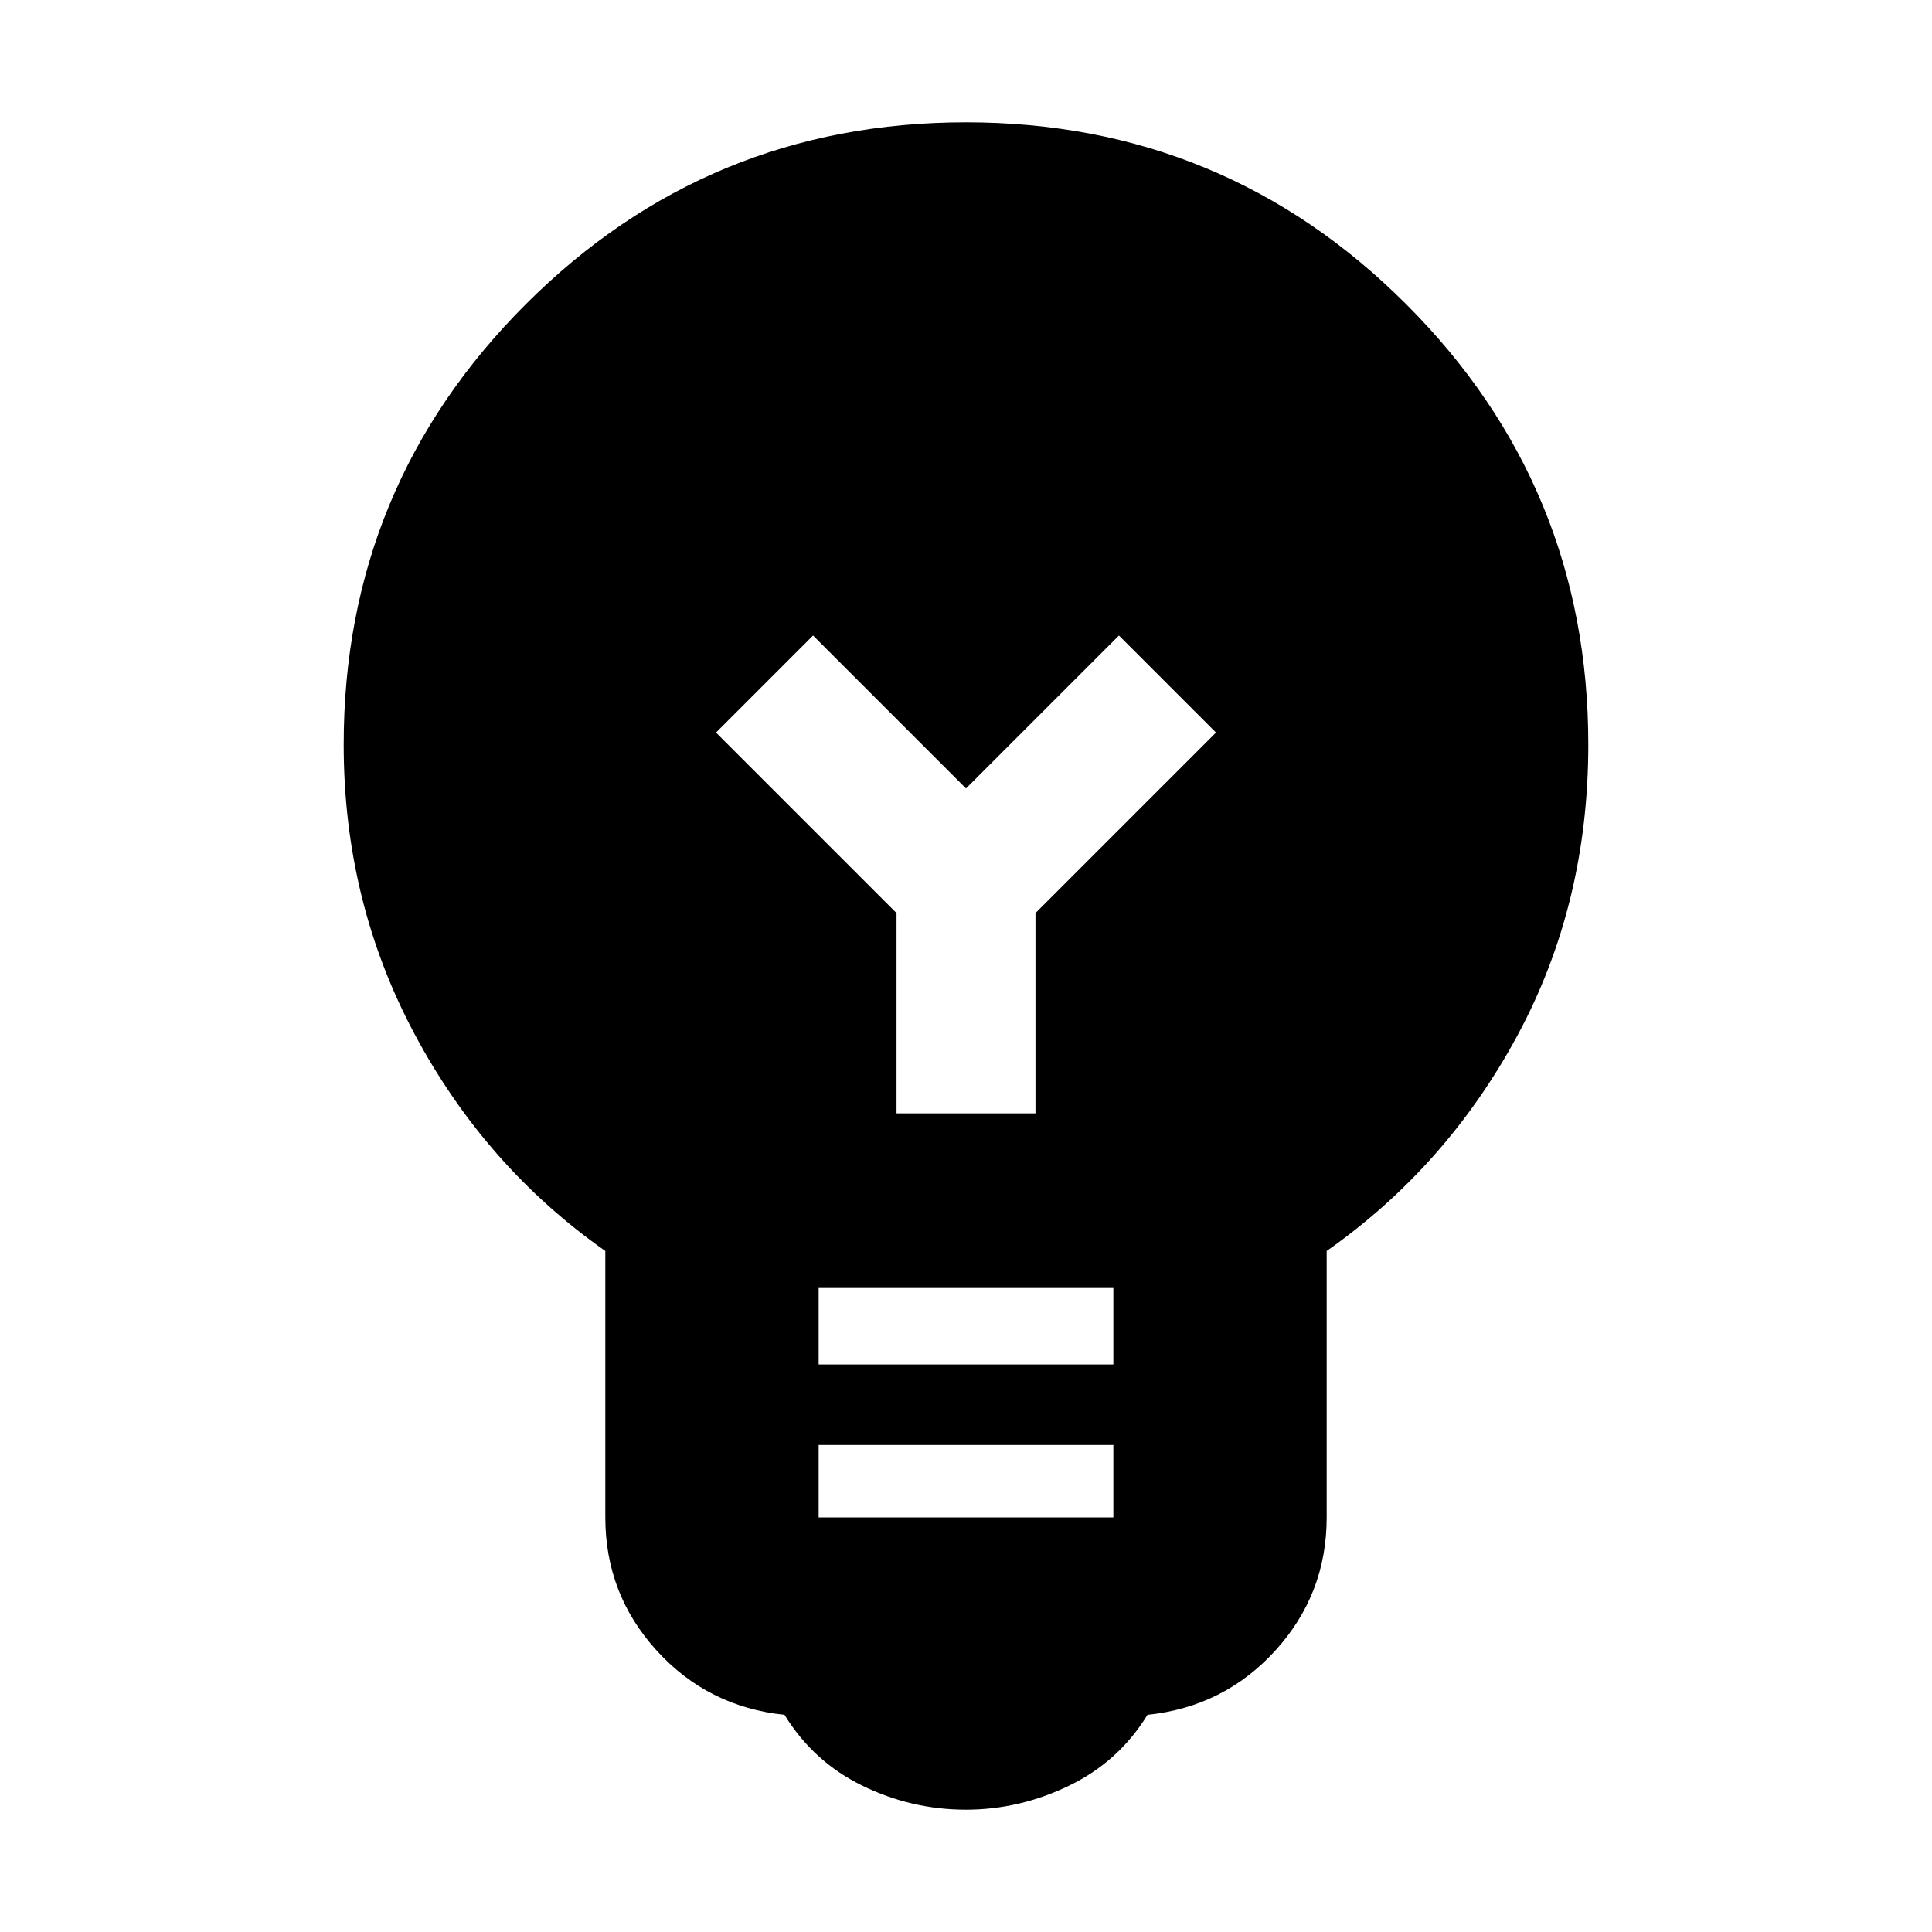 <svg xmlns="http://www.w3.org/2000/svg" height="24" viewBox="0 -960 960 960" width="24"><path d="M480-60.78q-27.13 0-51.52-11.94-24.39-11.93-38.65-35.19-38.09-3.96-63.57-31.98-25.48-28.02-25.48-66.11v-132.39Q241.22-380.22 206-446.2q-35.22-65.97-35.22-143.8 0-128.35 90.44-218.78 90.43-90.44 218.78-90.44t218.78 90.44q90.44 90.43 90.44 218.78 0 79.26-35.22 144.52t-94.78 107.09V-206q0 38.09-25.48 66.11-25.48 28.02-63.57 31.98-14.26 23.26-38.93 35.19Q506.57-60.78 480-60.78ZM406.78-206h146.44v-36H406.78v36Zm0-76h146.44v-38H406.78v38Zm107.74-124.78v-99.52l89.7-89.7L556-644.22l-76 76-76-76L355.78-596l89.7 89.7v99.52h69.04Z"/></svg>
